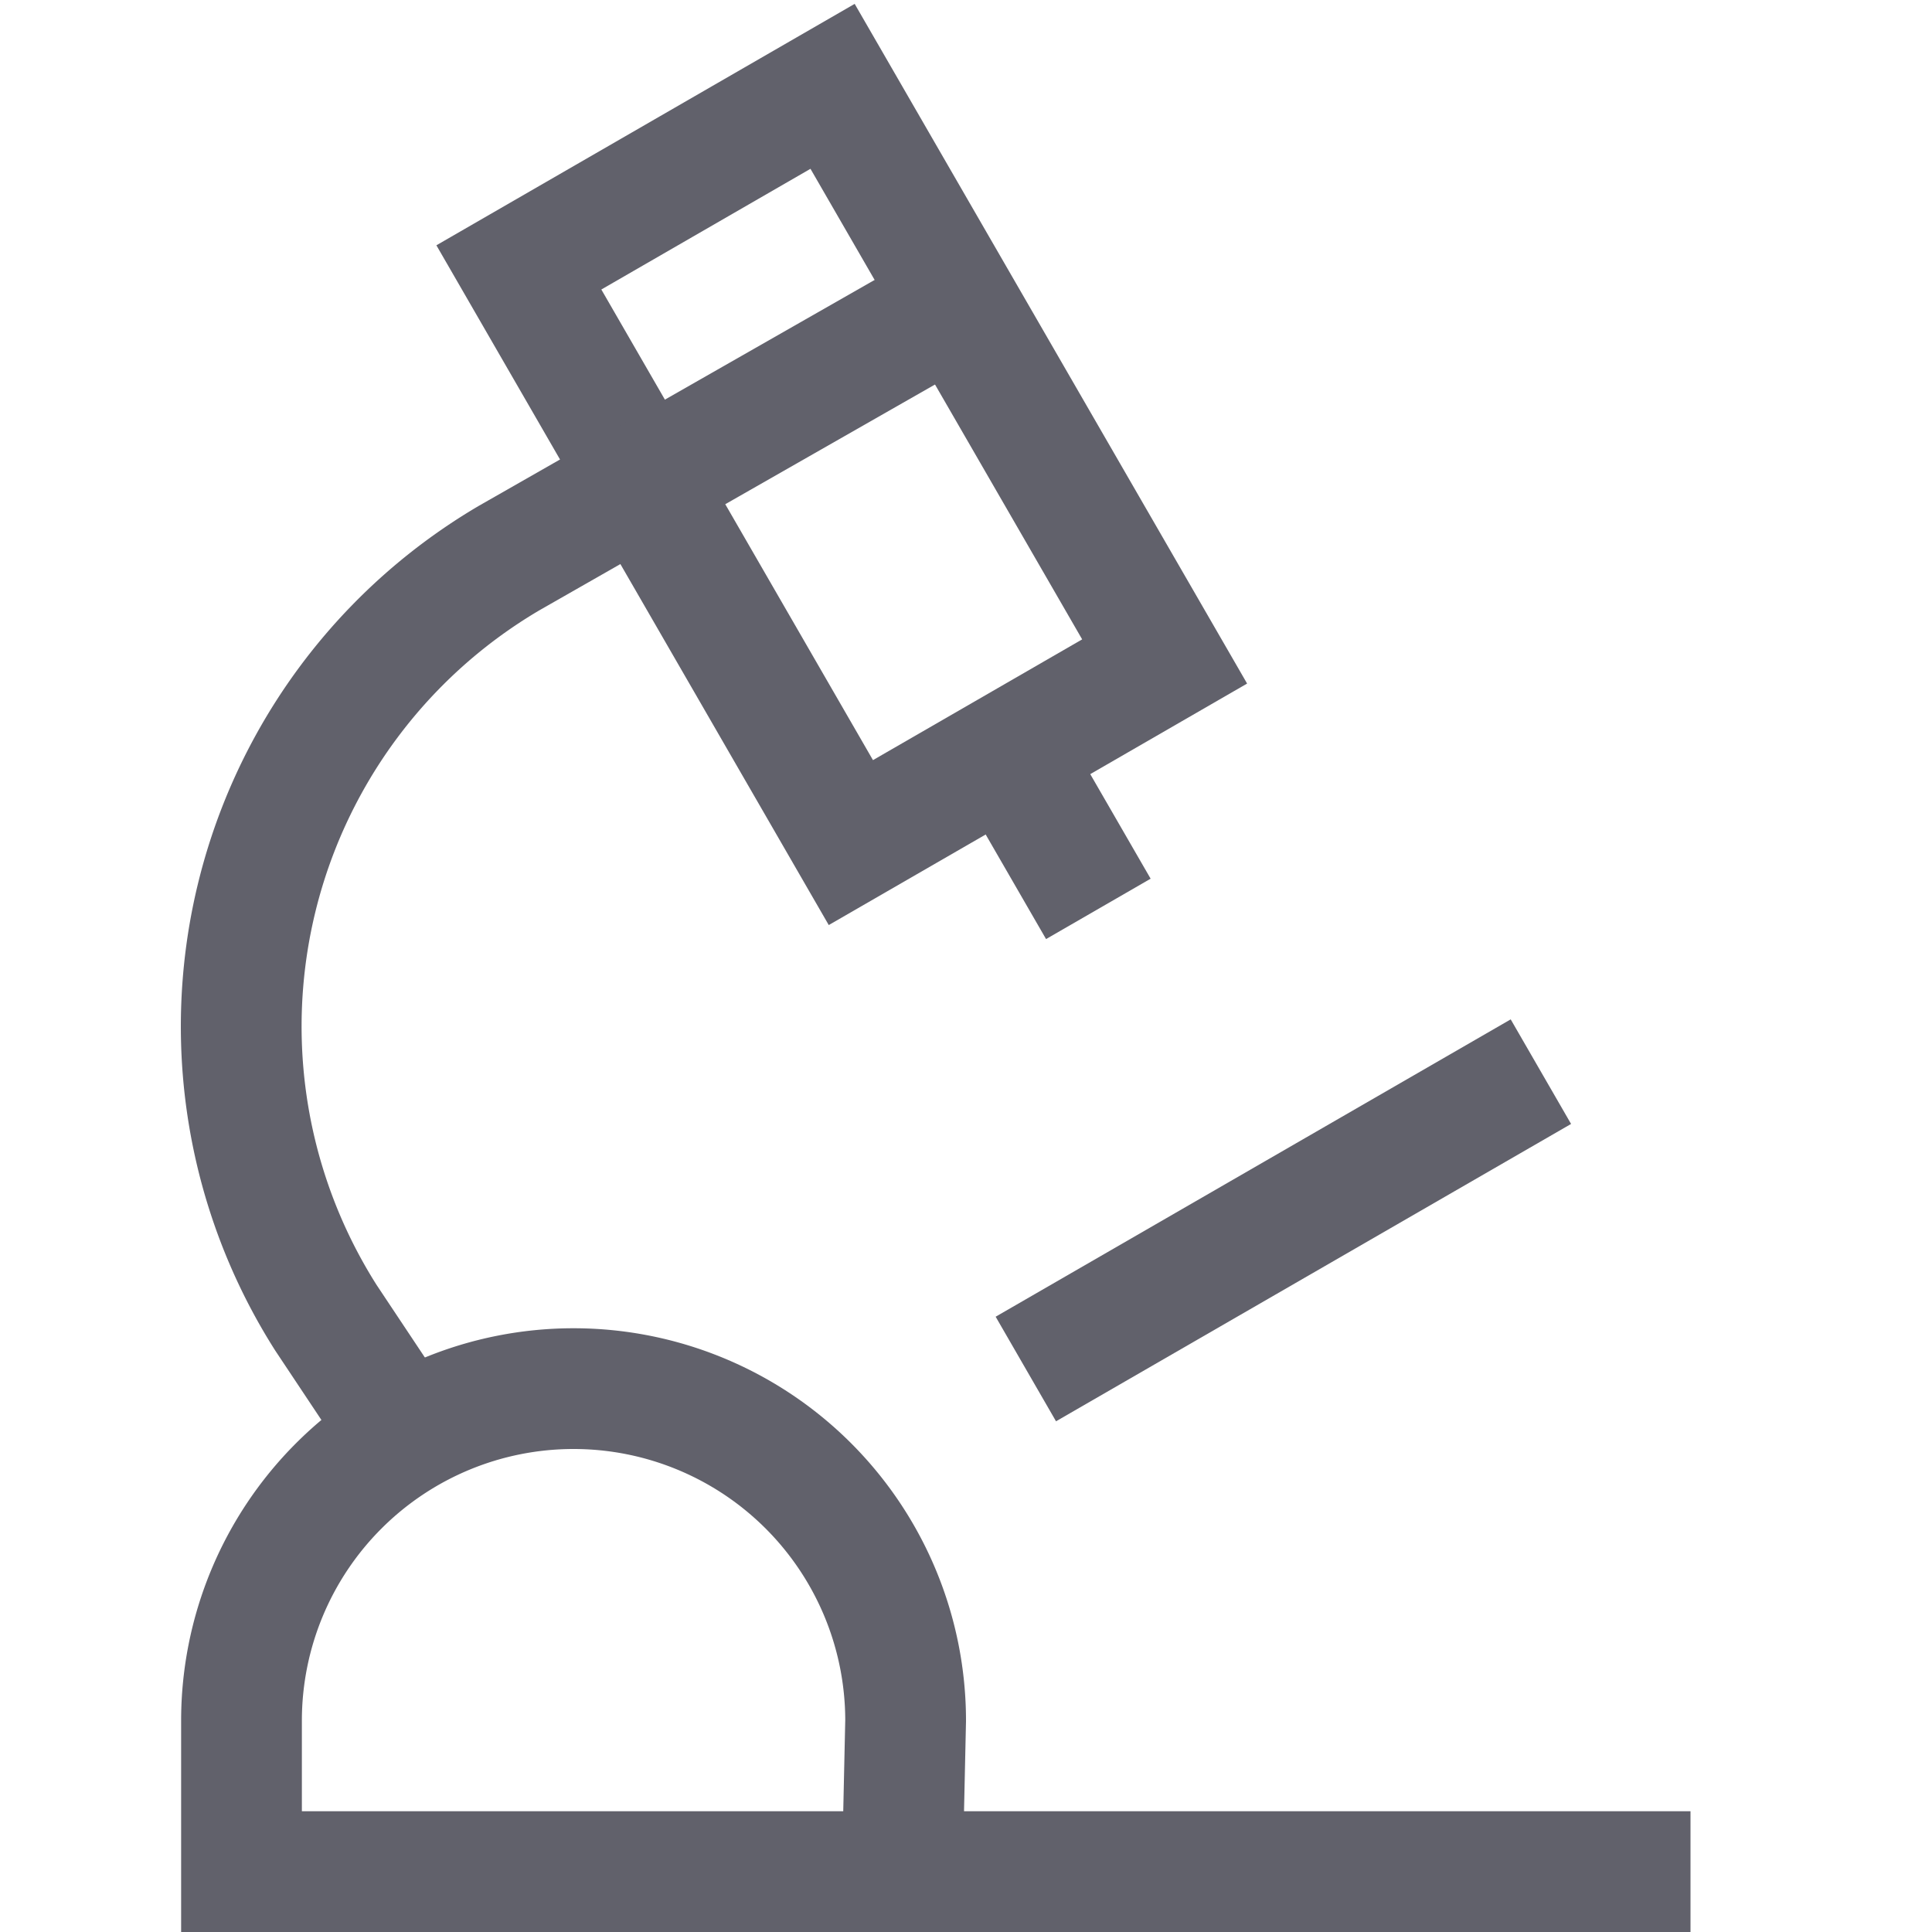 <svg xmlns="http://www.w3.org/2000/svg" height="32" width="32" viewBox="0 0 32 32"><line x1="18.192" y1="15.054" x2="16.692" y2="12.456" fill="none" stroke="#61616b" stroke-width="2"></line><polygon points="8.594 4.429 13.79 1.43 19.29 10.956 16.692 12.456 14.093 13.956 8.594 4.429" fill="none" stroke="#61616b" stroke-width="2"></polygon><path data-cap="butt" d="M6.693,23.772,5.4,21.829A9,9,0,0,1,8.433,9.243h0l7.422-4.236" fill="none" stroke="#61616b" stroke-width="2"></path><line data-color="color-2" x1="16.991" y1="22.675" x2="25.522" y2="17.75" fill="none" stroke="#61616b" stroke-width="2"></line><path d="M28,31H4V28.5a5.5,5.5,0,0,1,11,0L14.945,31" fill="none" stroke="#61616b" stroke-width="2"></path></svg>